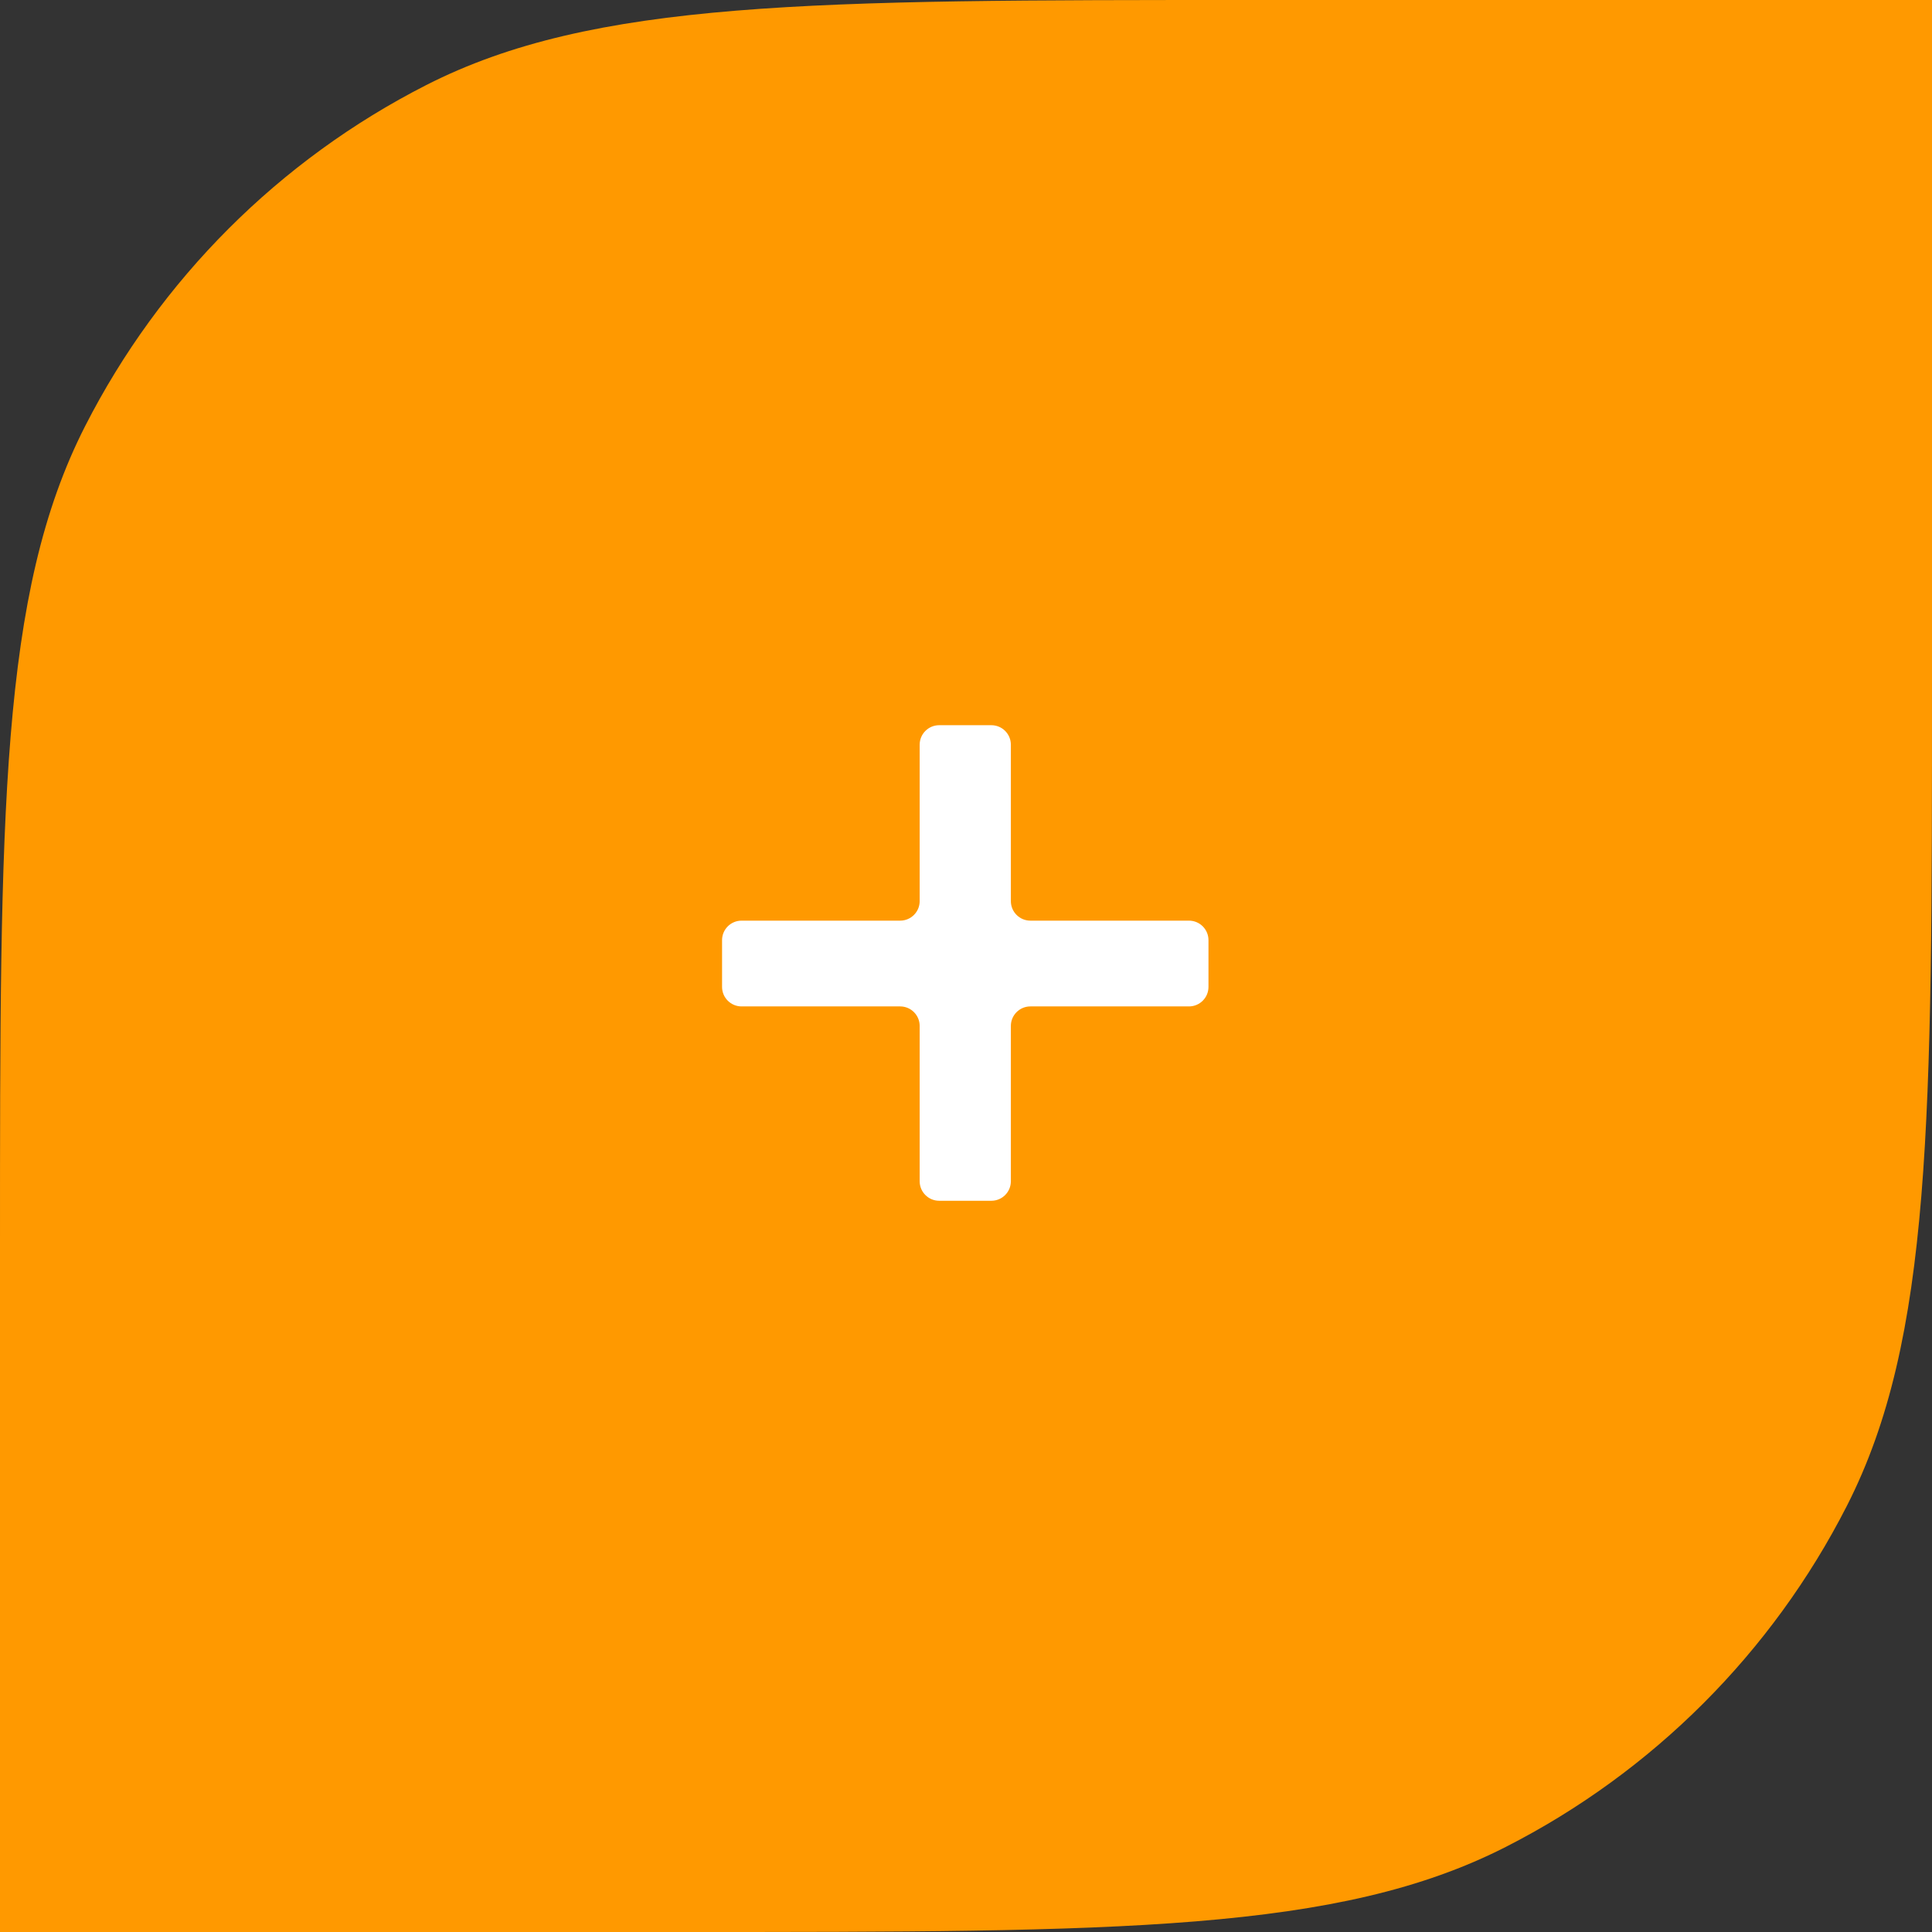 <svg width="99" height="99" viewBox="0 0 99 99" fill="none" xmlns="http://www.w3.org/2000/svg">
<rect x="0" y="0" width="99" height="99" fill="#333333" stroke="none"/>
<path d="M0 64C0 41.598 0 30.397 4.36 21.84C8.195 14.314 14.314 8.195 21.84 4.36C30.397 0 41.598 0 64 0H99V35C99 57.402 99 68.603 94.64 77.16C90.805 84.686 84.686 90.805 77.16 94.64C68.603 99 57.402 99 35 99H0V64Z" fill="#FF9900"/>
<path d="M61.925 50.571C61.925 51.123 61.477 51.571 60.925 51.571H52.799C52.247 51.571 51.799 52.019 51.799 52.571V60.53C51.799 61.082 51.352 61.53 50.799 61.53H48.126C47.574 61.53 47.126 61.082 47.126 60.53V52.571C47.126 52.019 46.678 51.571 46.126 51.571H38C37.448 51.571 37 51.123 37 50.571V48.176C37 47.623 37.448 47.176 38 47.176H46.126C46.678 47.176 47.126 46.728 47.126 46.176V38.161C47.126 37.609 47.574 37.161 48.126 37.161H50.799C51.352 37.161 51.799 37.609 51.799 38.161V46.176C51.799 46.728 52.247 47.176 52.799 47.176H60.925C61.477 47.176 61.925 47.623 61.925 48.176V50.571Z" fill="white"/>
</svg>
